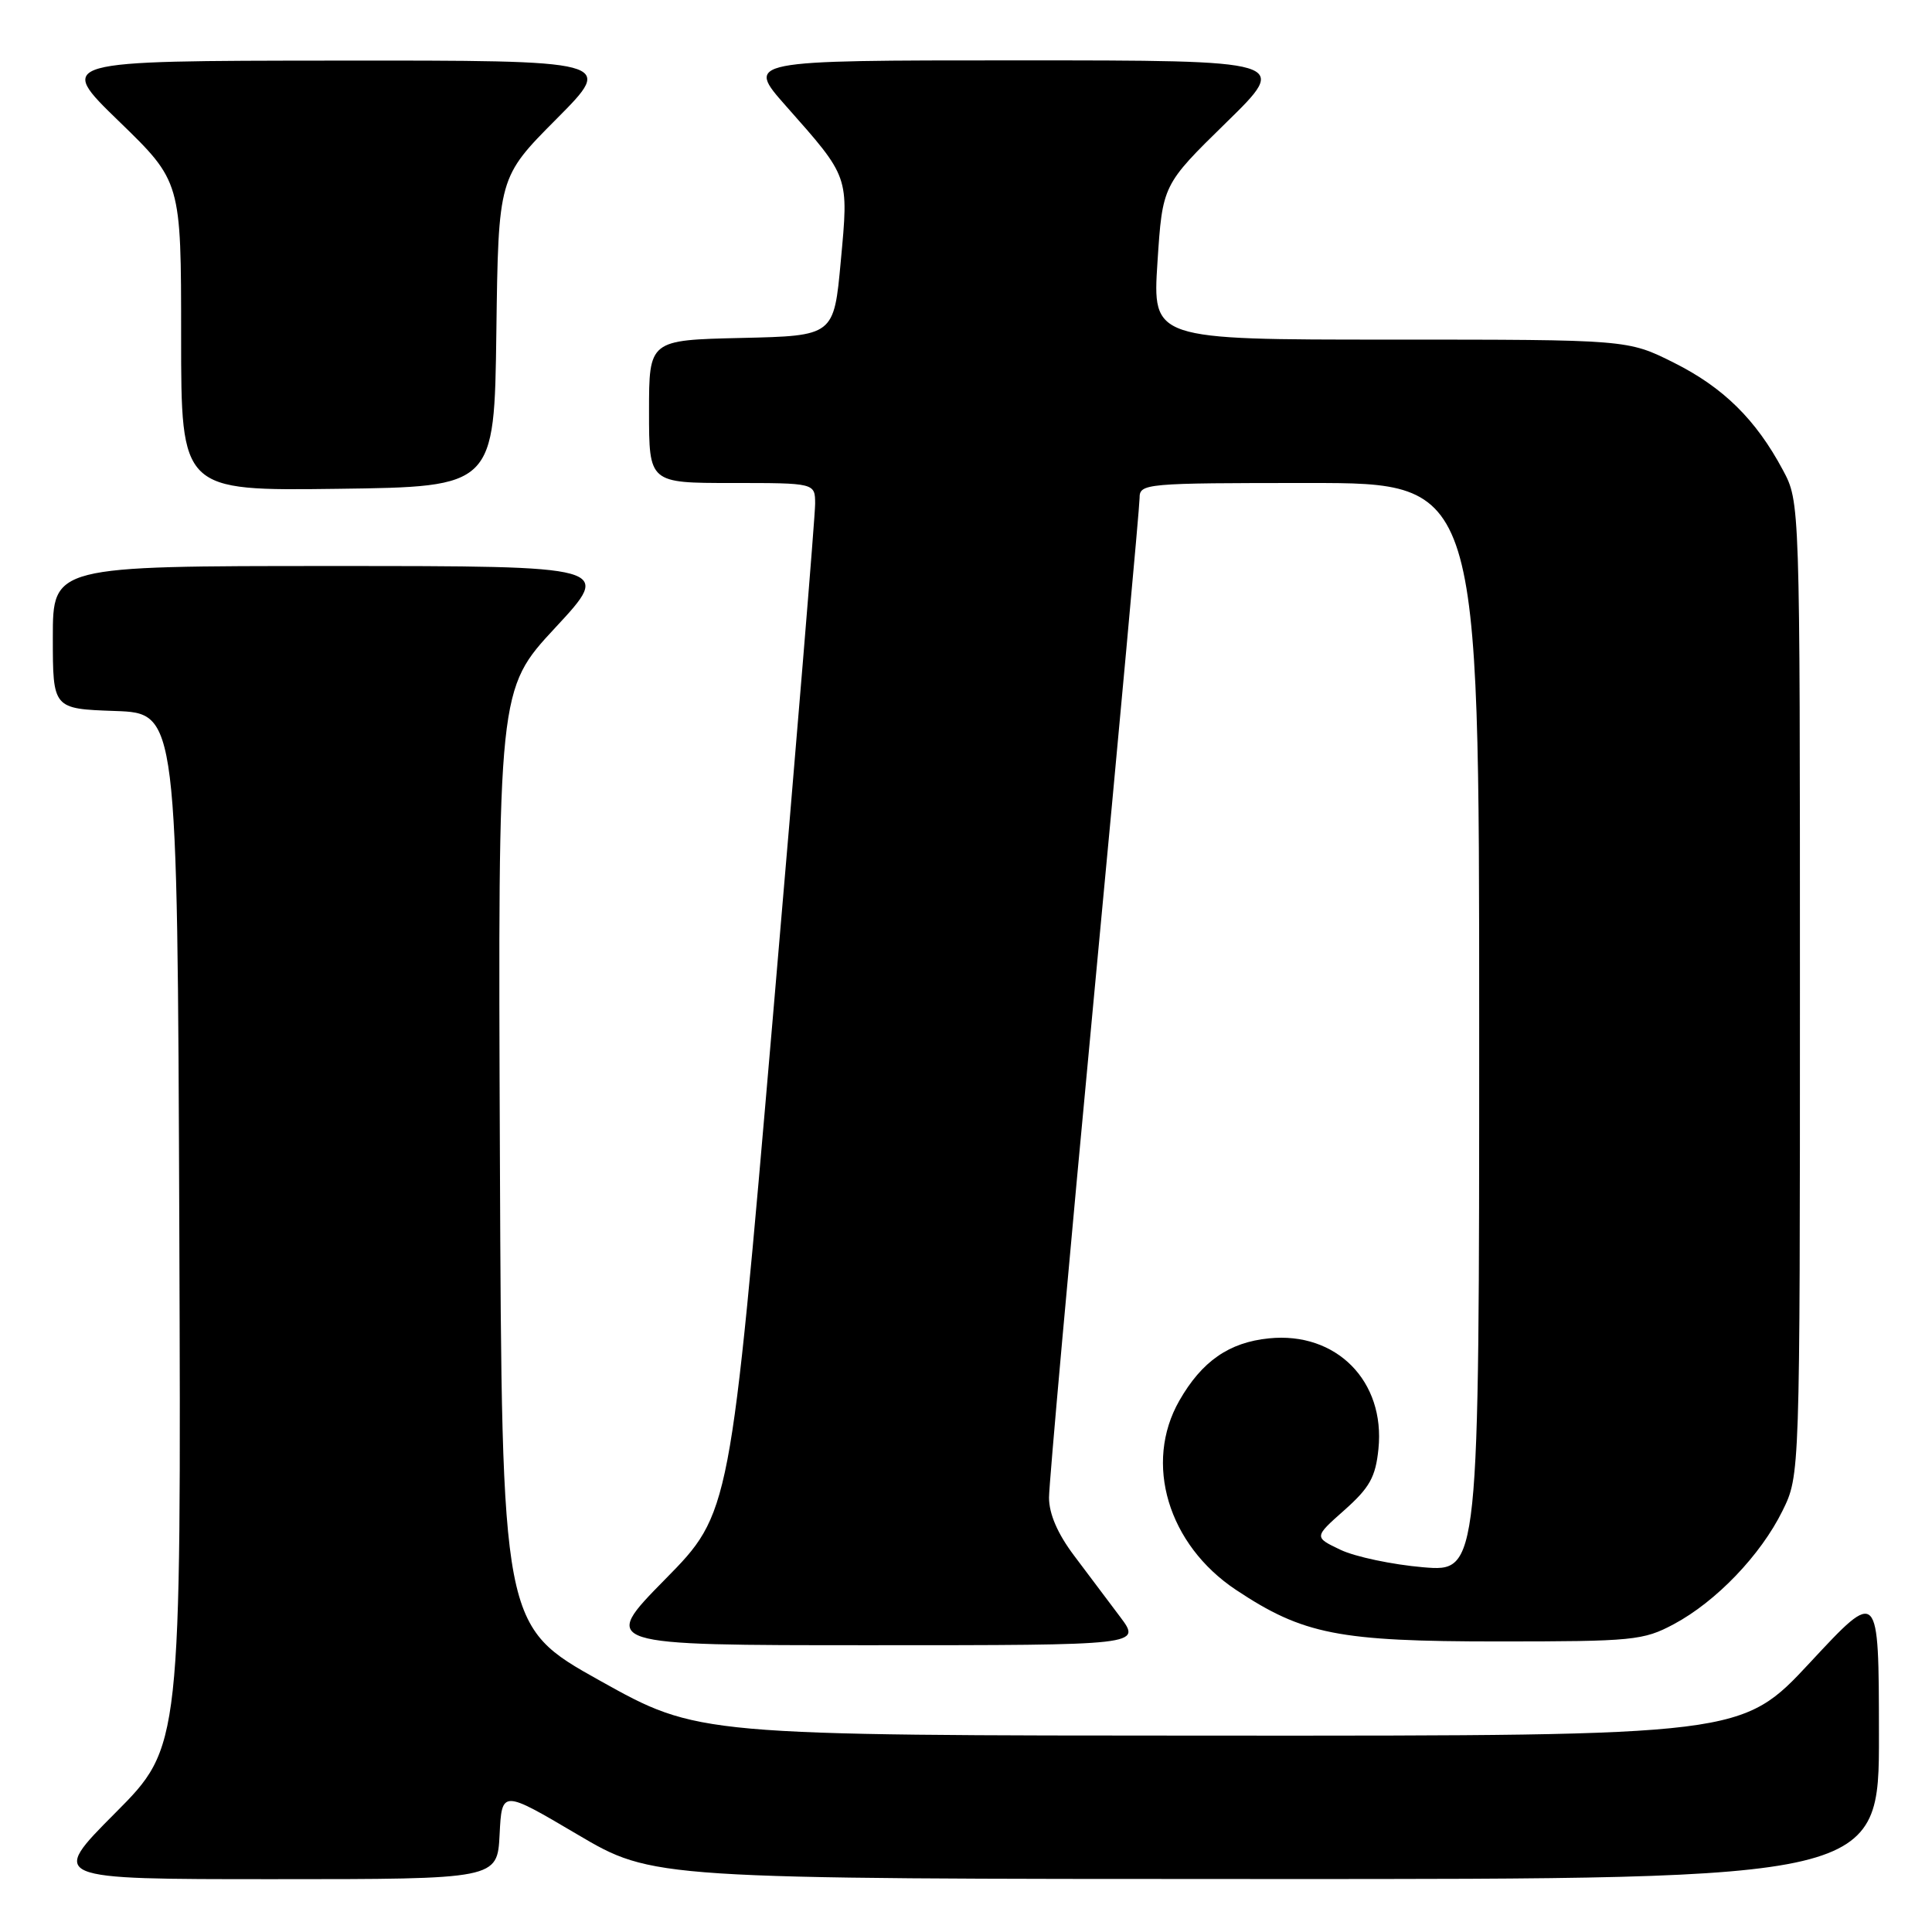 <?xml version="1.0" encoding="UTF-8" standalone="no"?>
<!DOCTYPE svg PUBLIC "-//W3C//DTD SVG 1.1//EN" "http://www.w3.org/Graphics/SVG/1.1/DTD/svg11.dtd" >
<svg xmlns="http://www.w3.org/2000/svg" xmlns:xlink="http://www.w3.org/1999/xlink" version="1.1" viewBox="0 0 256 256">
 <g >
 <path fill="currentColor"
d=" M 66.20 243.08 C 66.50 237.17 66.50 237.17 76.50 243.07 C 86.50 248.97 86.50 248.97 167.75 248.98 C 249.00 249.00 249.00 249.00 248.97 229.75 C 248.95 210.50 248.95 210.50 239.88 220.25 C 230.81 230.00 230.81 230.00 161.65 229.98 C 92.50 229.96 92.50 229.96 79.50 222.70 C 66.50 215.44 66.50 215.44 66.24 153.40 C 65.98 91.35 65.98 91.35 73.58 83.17 C 81.17 75.00 81.17 75.00 44.09 75.00 C 7.00 75.00 7.00 75.00 7.00 84.46 C 7.00 93.92 7.00 93.92 15.25 94.21 C 23.50 94.50 23.50 94.50 23.76 162.97 C 24.01 231.45 24.01 231.45 15.28 240.22 C 6.54 249.00 6.54 249.00 36.22 249.00 C 65.90 249.00 65.90 249.00 66.20 243.08 Z  M 148.43 214.25 C 146.88 212.19 144.13 208.52 142.31 206.11 C 140.13 203.21 139.00 200.59 139.00 198.43 C 139.00 196.62 141.70 166.54 145.00 131.58 C 148.30 96.63 151.00 67.12 151.00 66.01 C 151.00 64.06 151.62 64.00 173.50 64.00 C 196.00 64.00 196.00 64.00 196.00 136.15 C 196.00 208.29 196.00 208.29 188.57 207.67 C 184.49 207.32 179.56 206.28 177.63 205.36 C 174.10 203.68 174.10 203.68 178.15 200.09 C 181.49 197.12 182.27 195.72 182.65 192.00 C 183.57 183.00 177.06 176.43 168.14 177.34 C 162.85 177.87 159.25 180.38 156.27 185.59 C 151.53 193.88 154.77 204.68 163.78 210.67 C 172.68 216.58 177.35 217.50 198.50 217.50 C 216.39 217.50 217.75 217.37 221.79 215.21 C 227.39 212.22 233.30 206.06 236.19 200.19 C 238.50 195.50 238.50 195.50 238.50 131.00 C 238.50 66.50 238.50 66.50 236.24 62.28 C 232.66 55.58 228.34 51.33 221.78 48.05 C 215.68 45.00 215.68 45.00 184.20 45.00 C 152.71 45.00 152.71 45.00 153.37 34.75 C 154.04 24.50 154.04 24.50 162.47 16.25 C 170.91 8.00 170.91 8.00 134.86 8.00 C 98.80 8.00 98.80 8.00 104.15 14.05 C 112.57 23.56 112.46 23.25 111.41 34.59 C 110.50 44.50 110.50 44.50 98.25 44.78 C 86.00 45.06 86.00 45.06 86.00 54.53 C 86.00 64.00 86.00 64.00 97.00 64.00 C 108.00 64.00 108.00 64.00 108.01 66.75 C 108.02 68.26 105.49 98.97 102.39 135.00 C 96.76 200.50 96.76 200.50 88.15 209.25 C 79.54 218.00 79.54 218.00 115.39 218.00 C 151.24 218.00 151.24 218.00 148.43 214.25 Z  M 65.77 44.00 C 66.04 23.50 66.04 23.50 73.75 15.75 C 81.45 8.00 81.45 8.00 44.48 8.03 C 7.50 8.06 7.50 8.06 15.75 16.06 C 24.00 24.06 24.00 24.06 24.00 44.55 C 24.00 65.04 24.00 65.04 44.75 64.77 C 65.50 64.50 65.50 64.50 65.77 44.00 Z "/>
</g>
</svg>